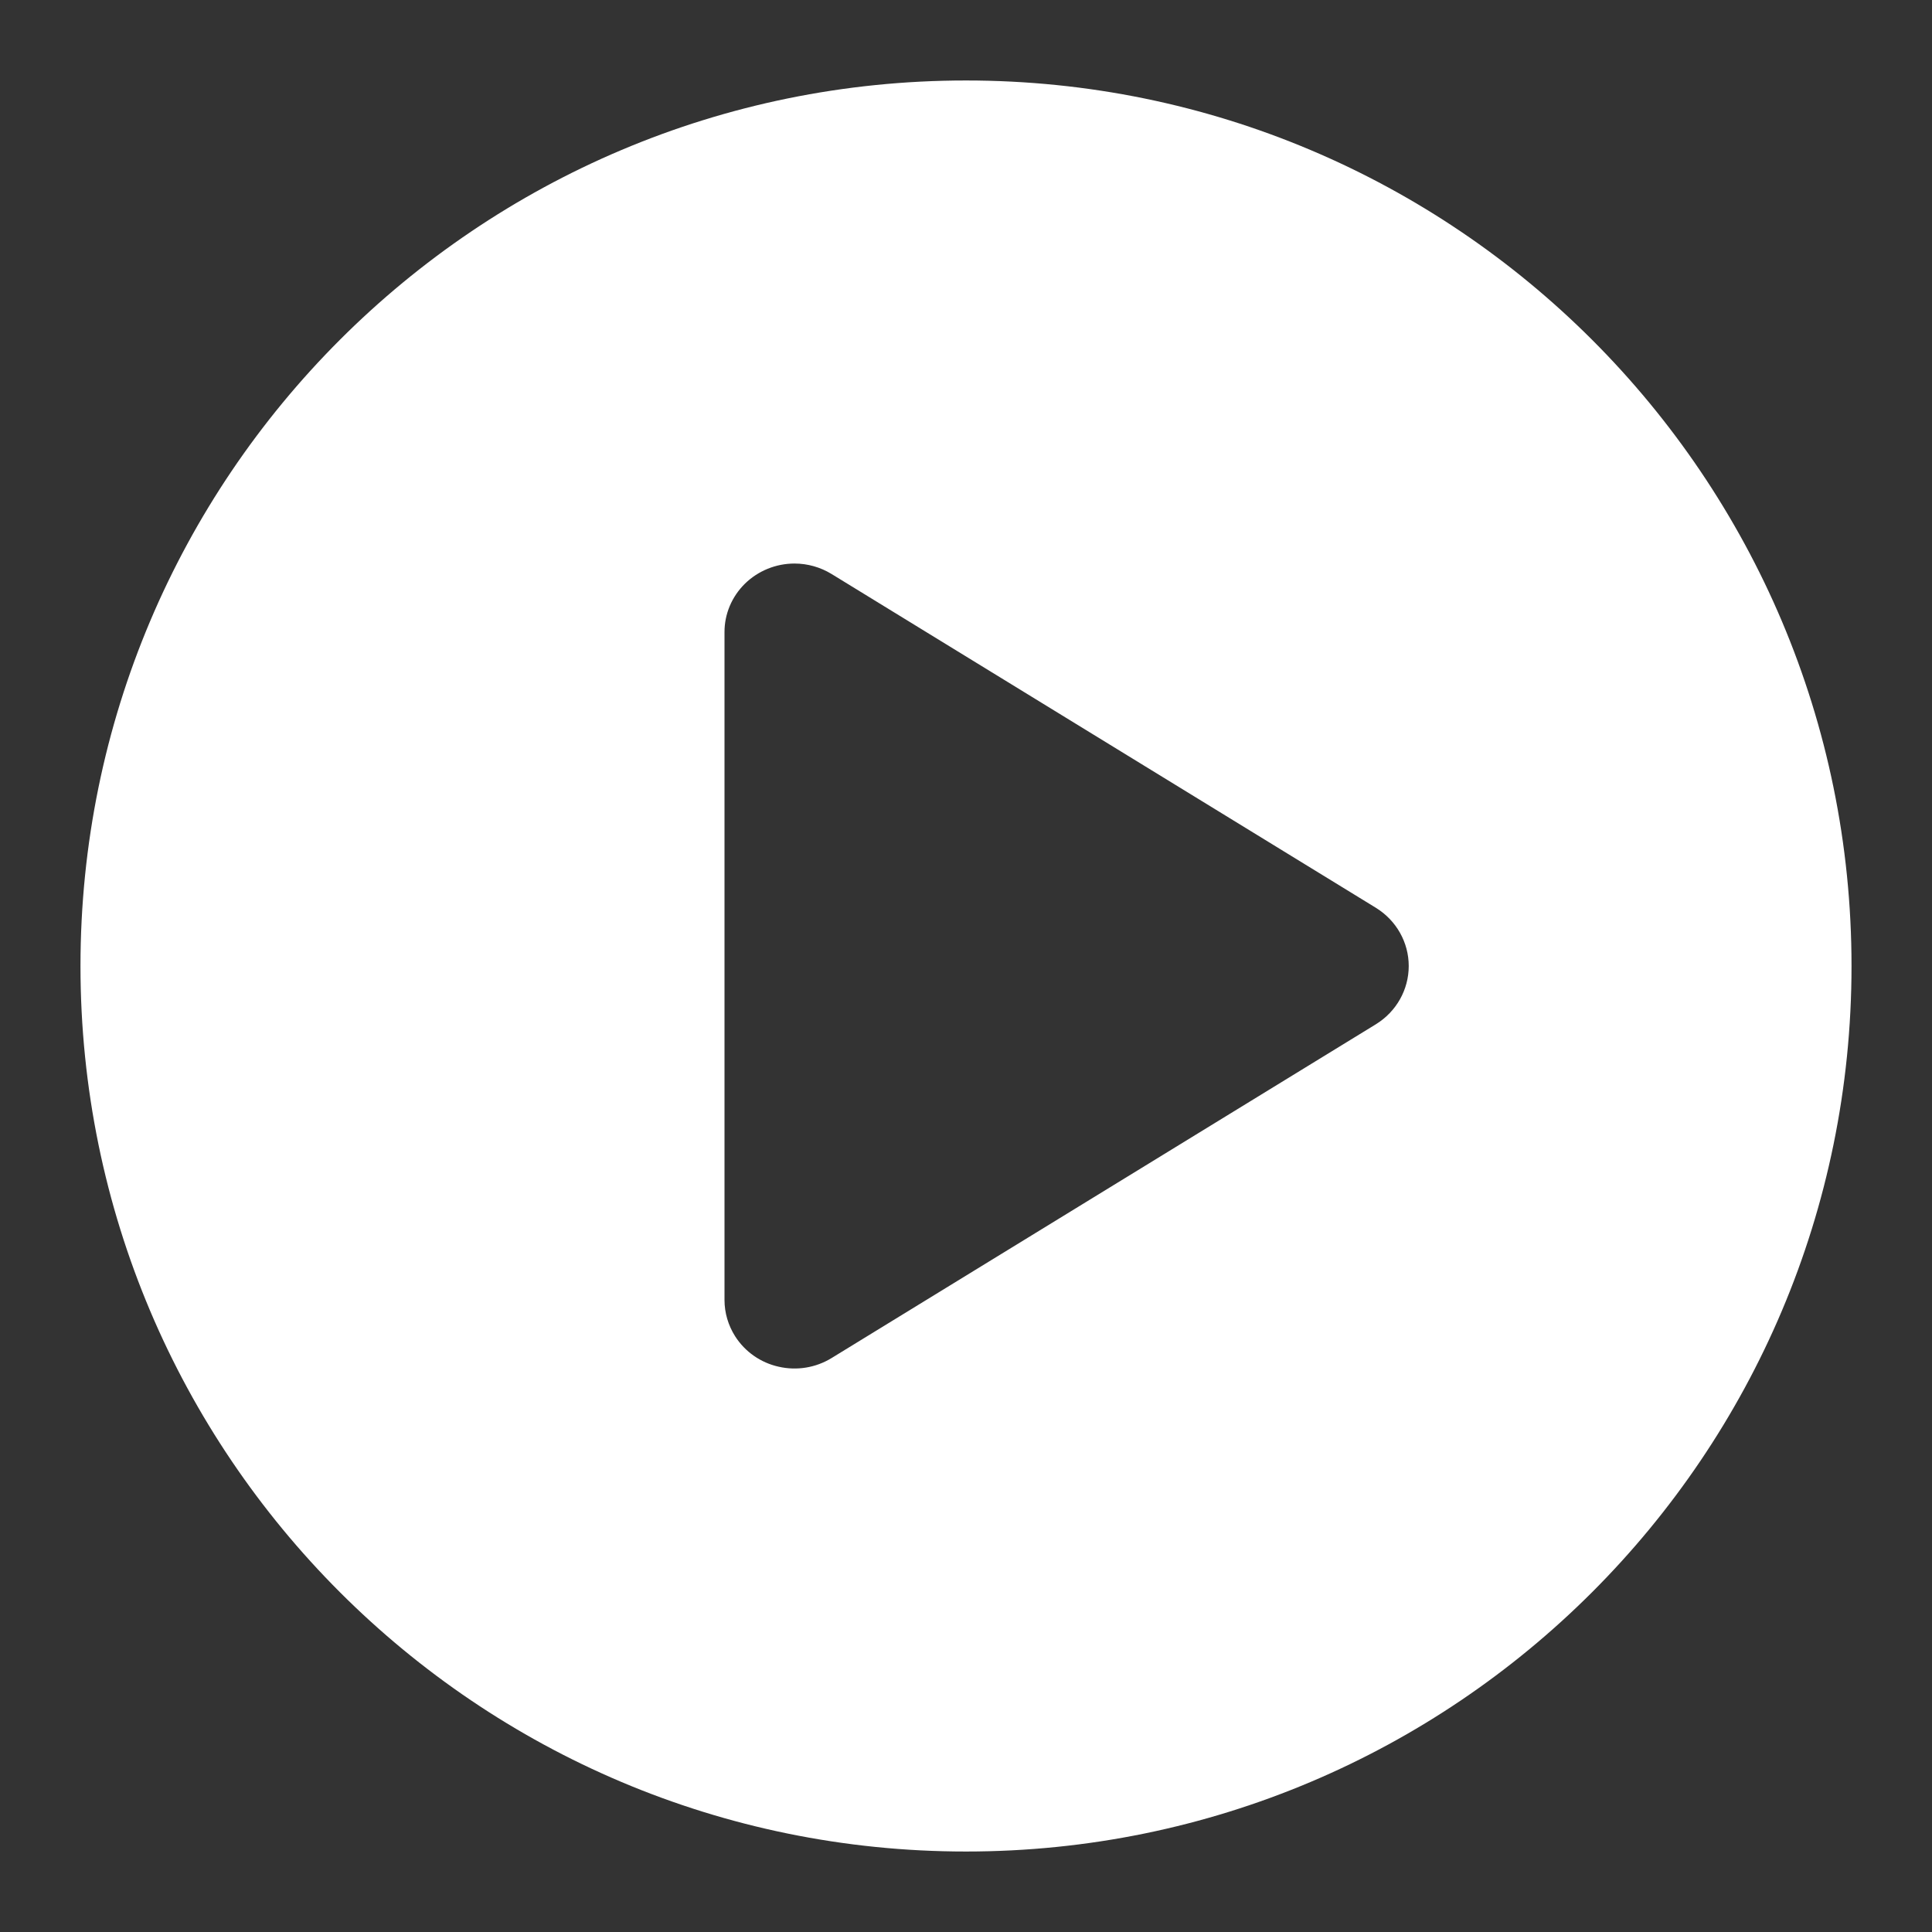 <svg width="32" height="32" viewBox="0 0 32 32" fill="none" xmlns="http://www.w3.org/2000/svg">
    <rect x="0" y="0" width="32" height="32" fill="#333333" stroke="none"/>
    <path
        d="M16 1.333C24.1 1.333 30.667 7.9 30.667 16C30.667 24.1 24.1 30.667 16 30.667C7.9 30.667 1.333 24.1 1.333 16C1.333 7.9 7.9 1.333 16 1.333ZM13.159 9.334C12.852 9.334 12.557 9.454 12.338 9.668C12.121 9.882 11.999 10.17 12 10.471V21.531C12 21.744 12.061 21.951 12.176 22.133C12.34 22.39 12.6 22.571 12.897 22.637C13.197 22.706 13.512 22.654 13.773 22.494L22.789 16.965C23.128 16.756 23.333 16.392 23.333 16C23.333 15.609 23.128 15.245 22.789 15.036L13.773 9.507C13.588 9.394 13.376 9.334 13.159 9.334V9.334Z"
        fill="white"/>
</svg>
